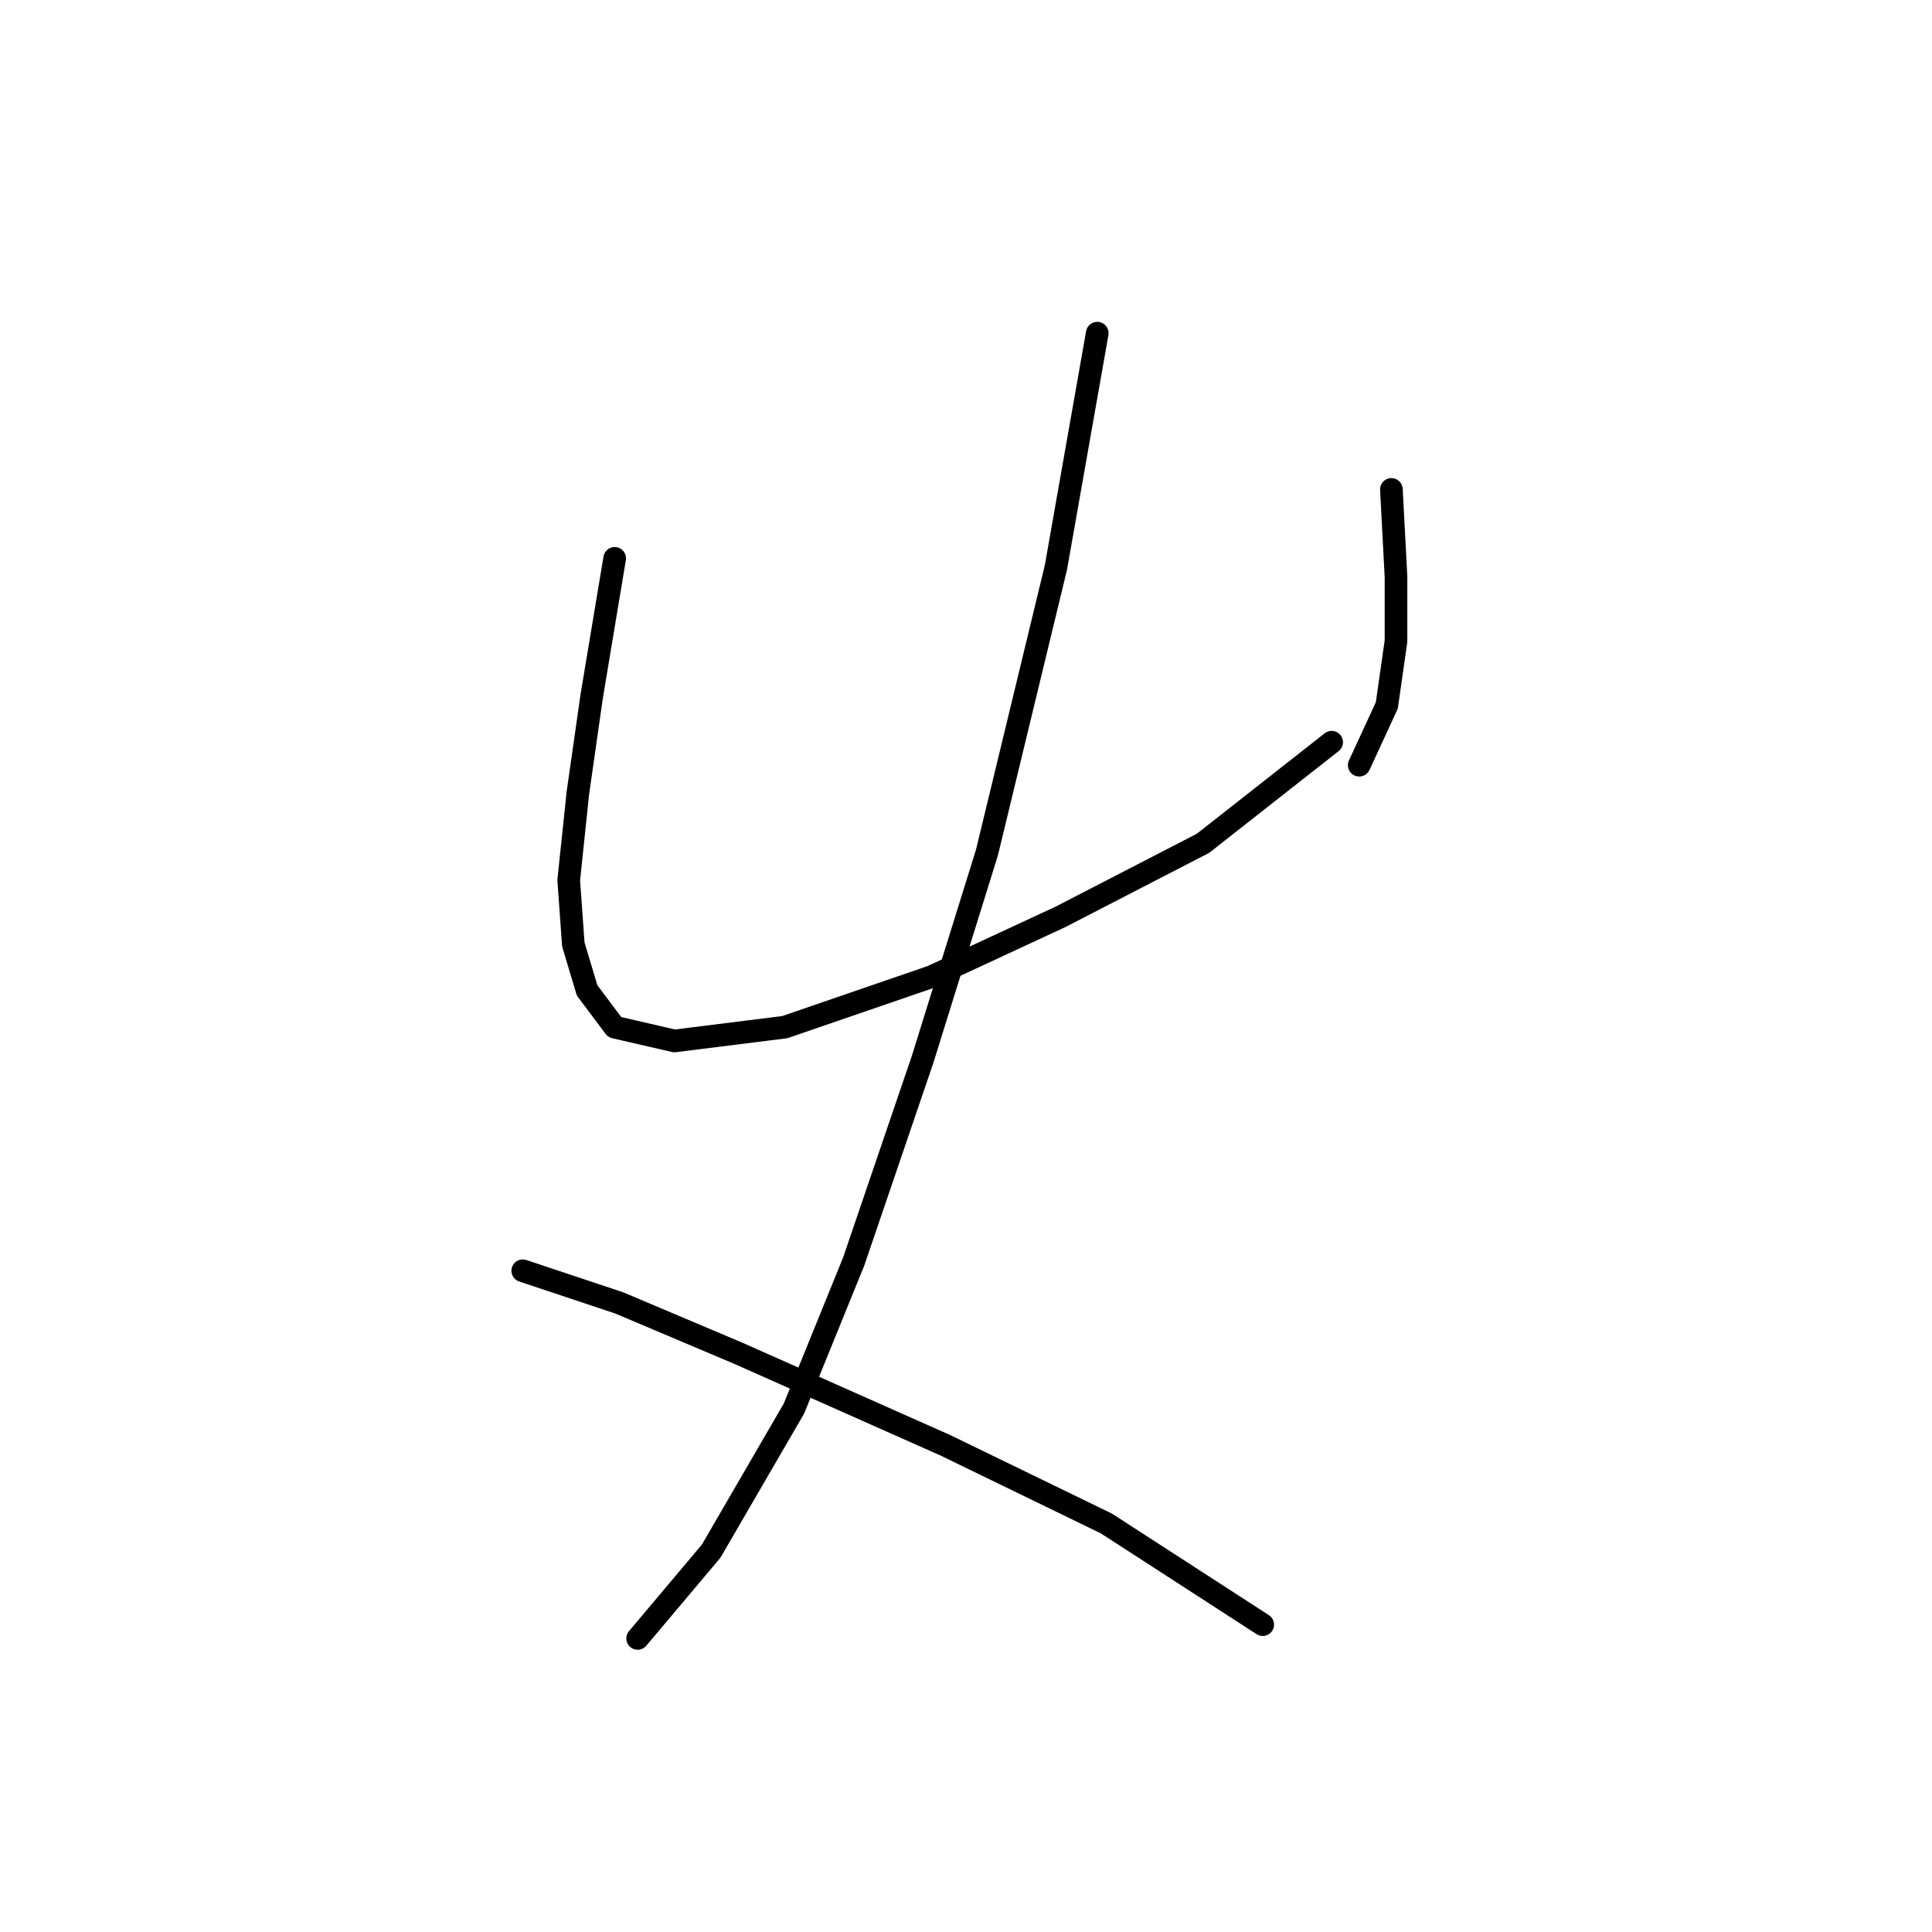 <?xml version="1.0" standalone="no"?>
    <svg width="256" height="256" xmlns="http://www.w3.org/2000/svg" version="1.1">
    <polyline stroke="black" stroke-width="3" stroke-linecap="round" fill="transparent" stroke-linejoin="round" points="81.448 73.986 78.403 92.256 76.576 105.045 75.358 116.616 75.967 125.142 77.794 131.232 81.448 136.104 89.365 137.931 103.981 136.104 123.469 129.405 140.521 121.488 159.4 111.744 176.452 98.346 176.452 98.346 " />
        <polyline stroke="black" stroke-width="3" stroke-linecap="round" fill="transparent" stroke-linejoin="round" points="184.368 64.851 184.977 76.422 184.977 84.948 183.76 93.474 180.105 101.391 180.105 101.391 " />
        <polyline stroke="black" stroke-width="3" stroke-linecap="round" fill="transparent" stroke-linejoin="round" points="145.393 44.145 139.912 75.204 130.777 112.962 122.251 140.367 113.116 167.163 105.199 186.65 94.237 205.529 84.493 217.1 84.493 217.1 " />
        <polyline stroke="black" stroke-width="3" stroke-linecap="round" fill="transparent" stroke-linejoin="round" points="69.268 168.381 82.057 172.644 97.891 179.343 125.296 191.522 146.611 201.875 167.317 215.273 167.317 215.273 " />
        </svg>